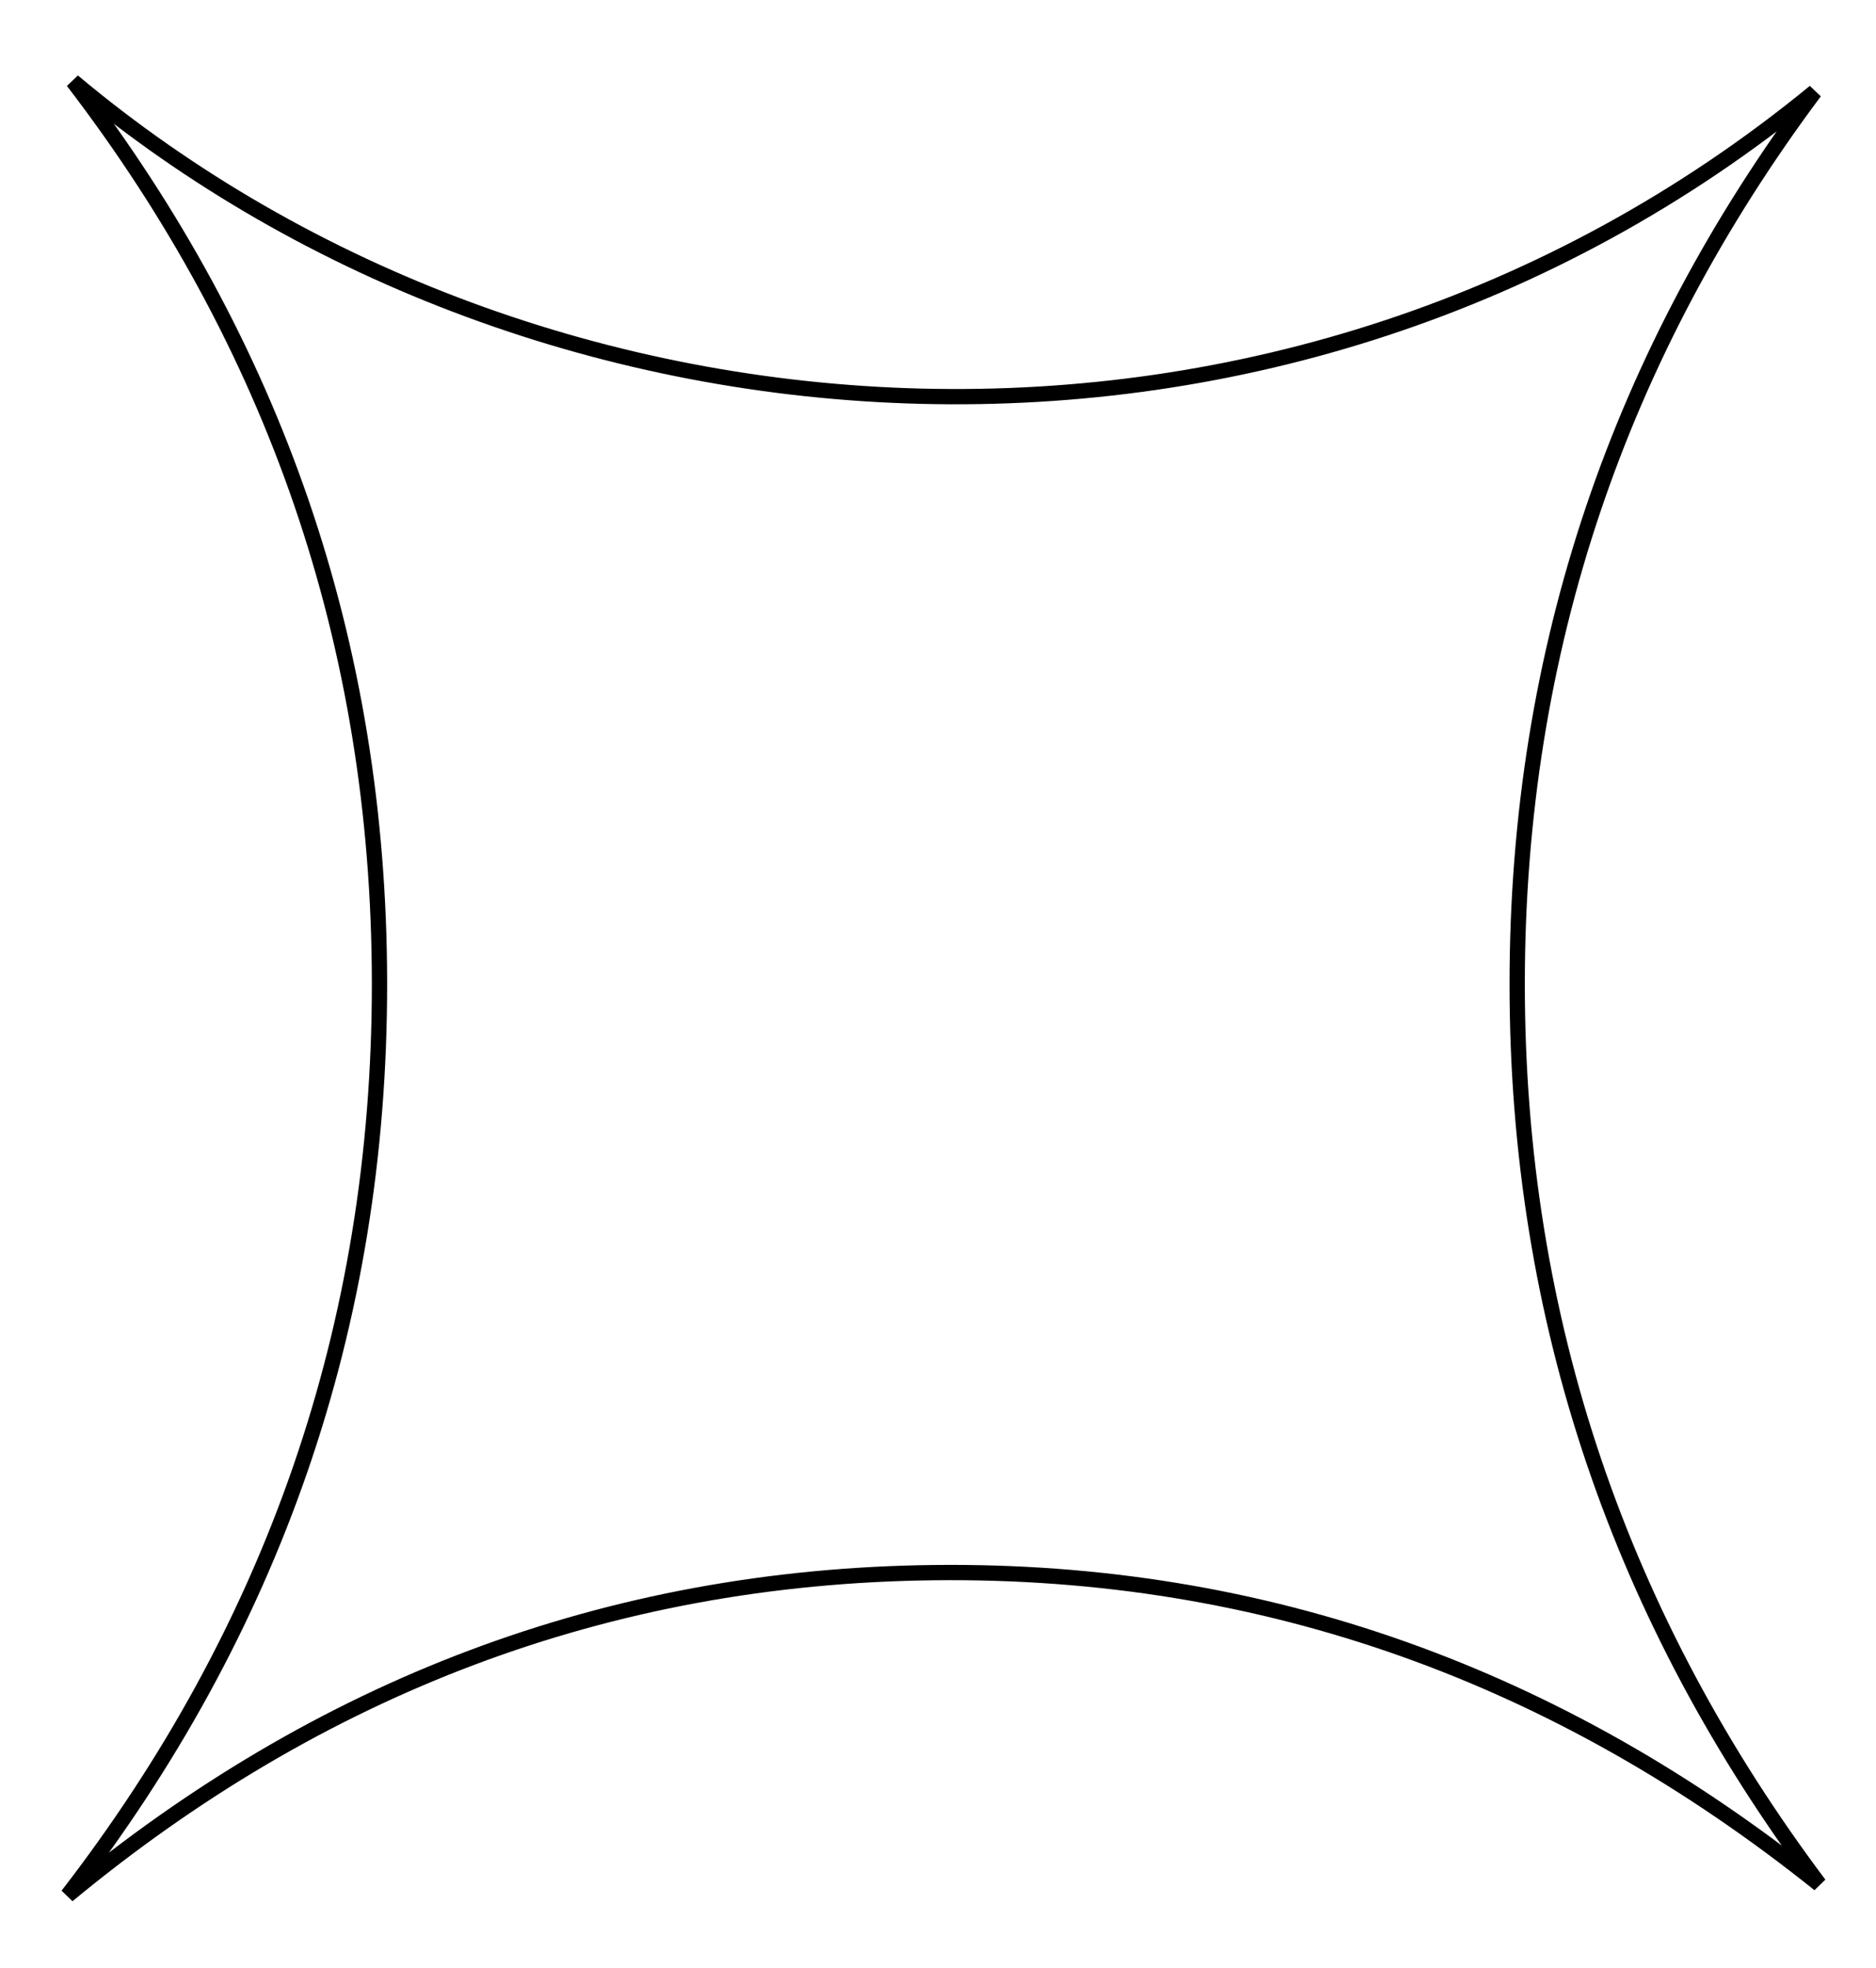 <svg width="184" height="193" viewBox="0 0 184 193" fill="none" xmlns="http://www.w3.org/2000/svg">
<path d="M148.808 96.441C148.793 129.58 159.04 158.918 178.434 184.766C153.021 164.42 124.148 153.826 91.569 154.21C59.477 154.58 31.261 165.486 6.631 185.856C26.641 159.945 37.249 130.222 37.221 96.384C37.192 62.961 26.808 33.602 7.158 7.972C53.139 46.512 126.238 51.443 177.986 9C158.905 34.533 148.815 63.625 148.808 96.441ZM148.808 96.441L149.557 96.441L148.808 96.441Z" stroke="black" stroke-width="1.499"/>
</svg>
